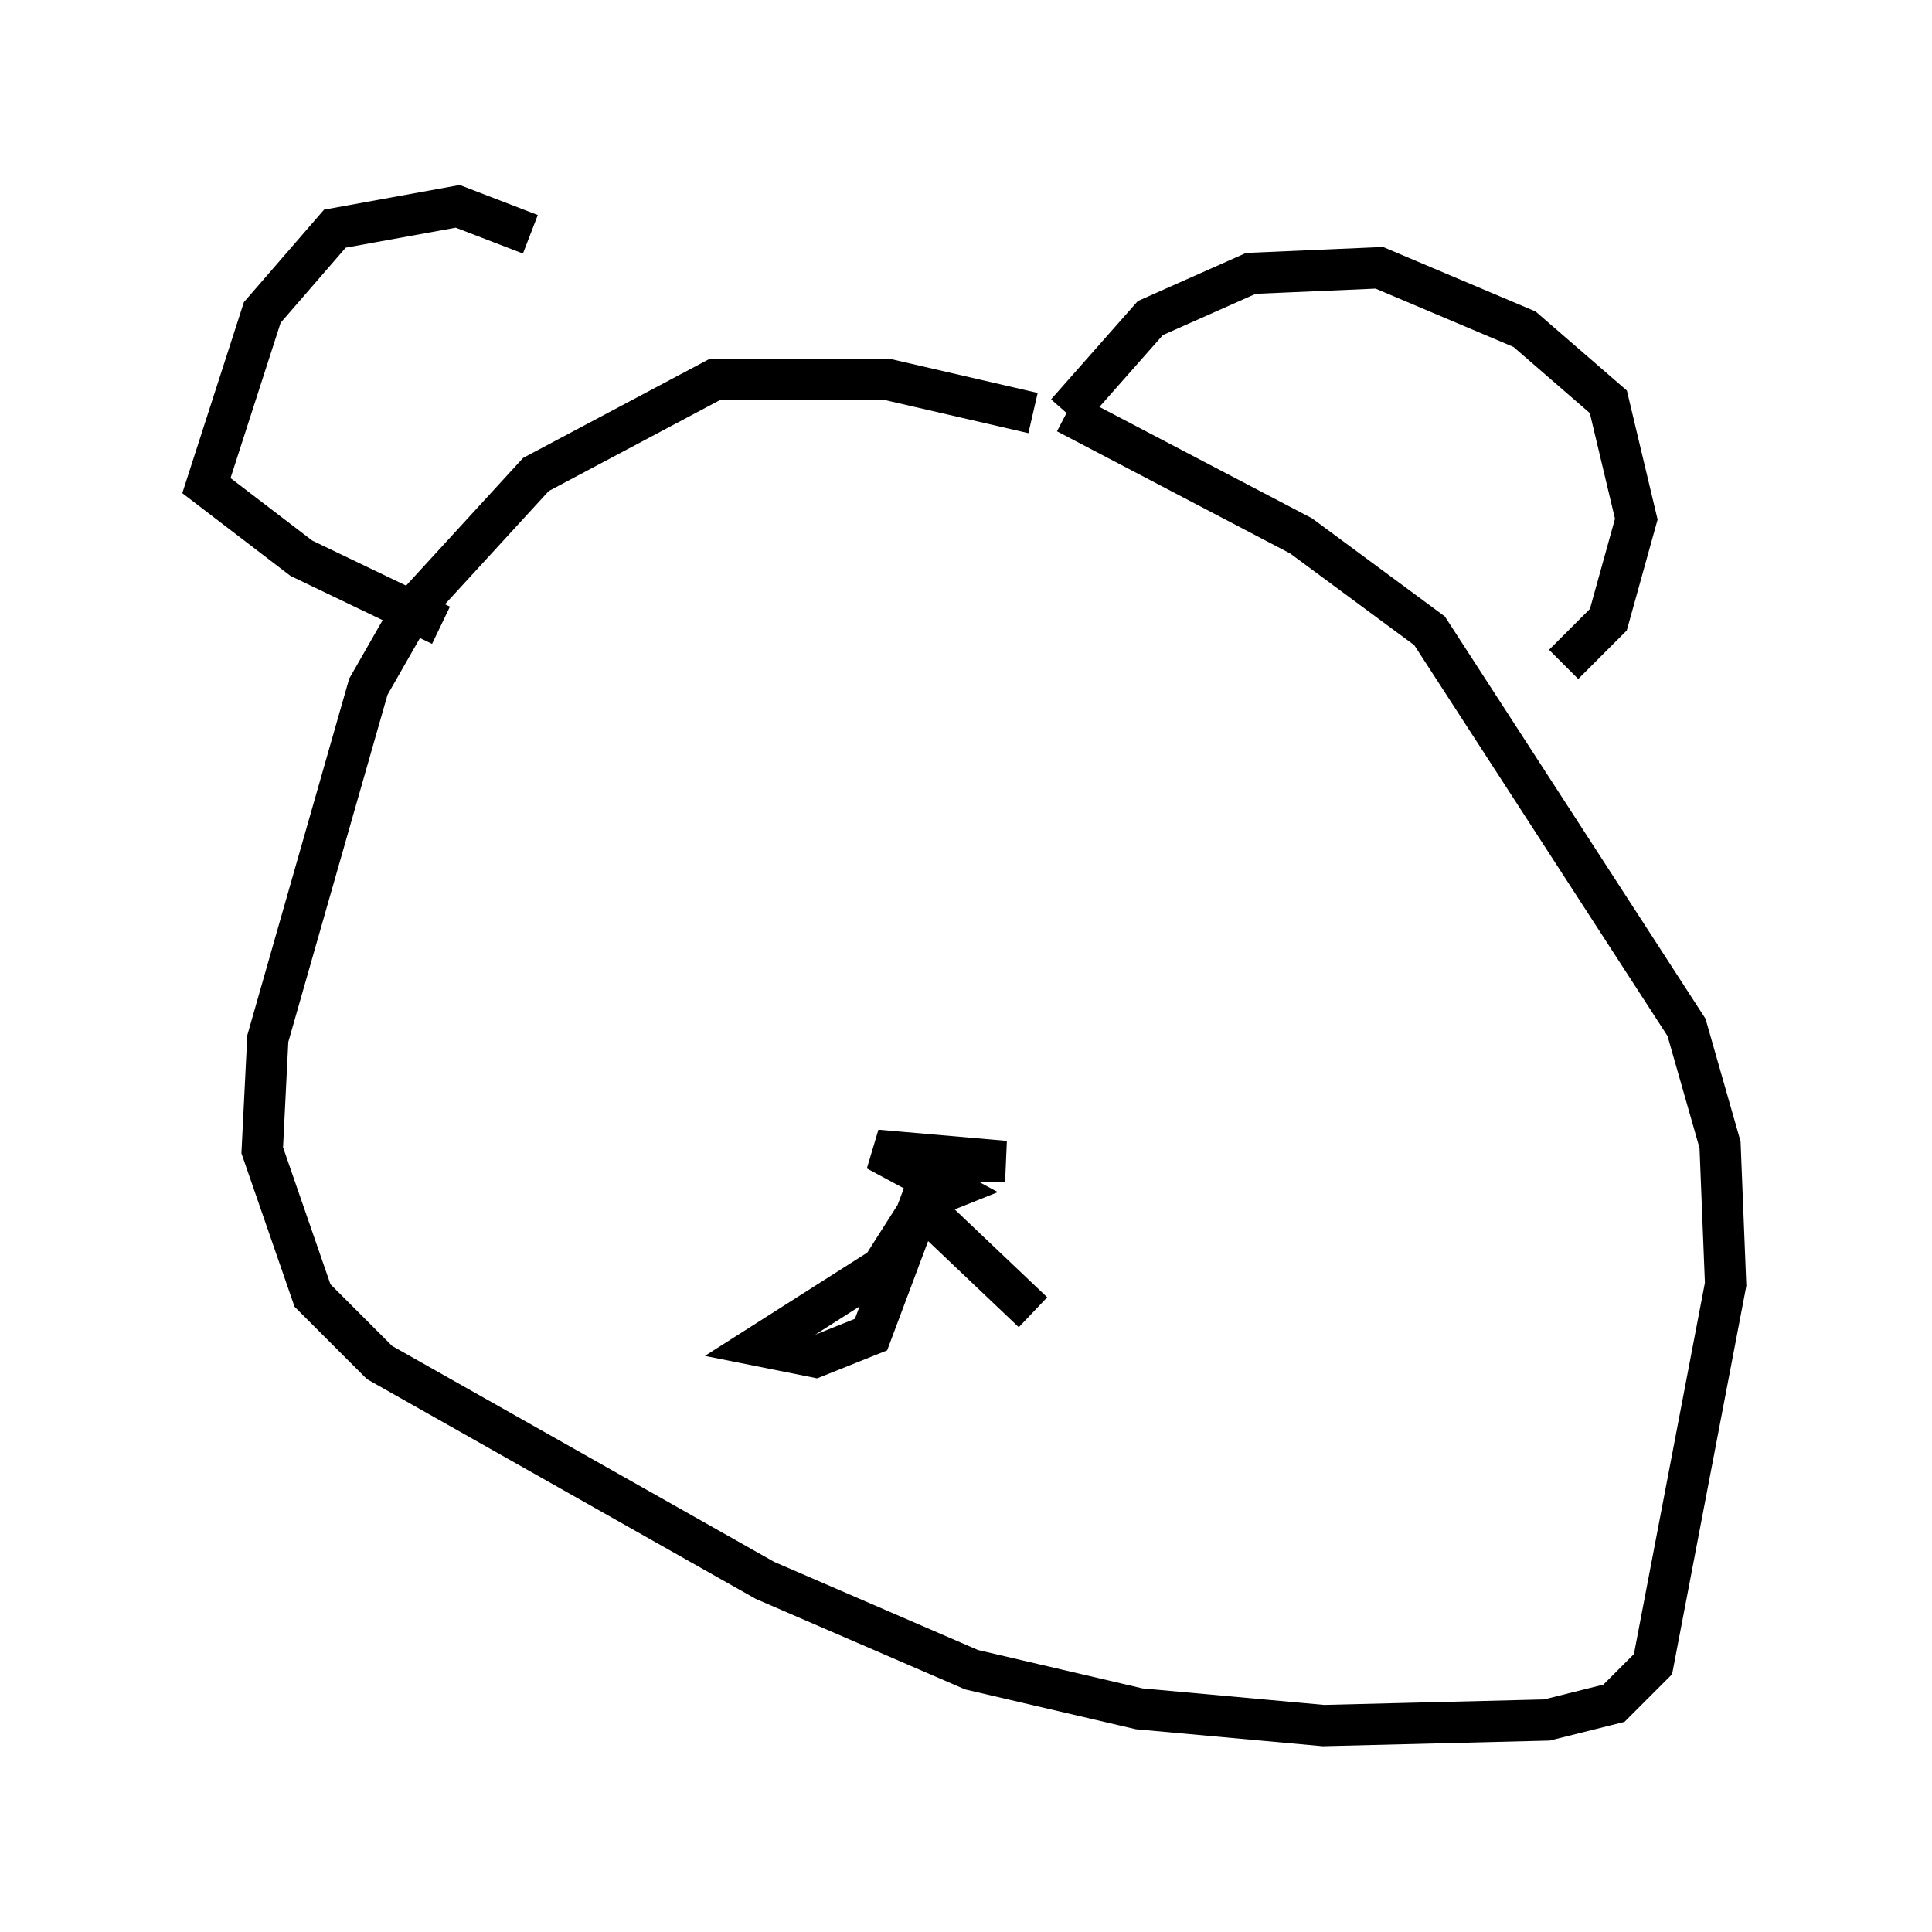 <?xml version="1.0" encoding="utf-8" ?>
<svg baseProfile="full" height="46.806" version="1.1" width="46.806" xmlns="http://www.w3.org/2000/svg" xmlns:ev="http://www.w3.org/2001/xml-events" xmlns:xlink="http://www.w3.org/1999/xlink"><defs /><rect fill="white" height="46.806" width="46.806" x="0" y="0" /><path d="M16.773, 9.33 m-3.924, -3.654 l-1.759, -0.677 -2.977, 0.541 l-1.759, 2.03 -1.353, 4.195 l2.3, 1.759 3.383, 1.624 m15.155, -5.142 l2.03, -2.3 2.436, -1.083 l3.112, -0.135 3.518, 1.488 l2.03, 1.759 0.677, 2.842 l-0.677, 2.436 -1.083, 1.083 m-12.855, -6.089 l-3.518, -0.812 -4.195, 0.0 l-4.33, 2.3 -2.977, 3.248 l-1.083, 1.894 -2.436, 8.525 l-0.135, 2.706 1.218, 3.518 l1.624, 1.624 9.337, 5.277 l5.007, 2.165 4.059, 0.947 l4.465, 0.406 5.413, -0.135 l1.624, -0.406 0.947, -0.947 l1.759, -9.202 -0.135, -3.383 l-0.812, -2.842 -6.225, -9.607 l-3.112, -2.3 -5.683, -2.977 m-3.789, 18.132 l2.3, 0.0 -3.112, -0.271 l1.759, 0.947 -0.677, 0.271 l-1.218, 3.248 -1.353, 0.541 l-1.353, -0.271 2.977, -1.894 l0.947, -1.488 2.706, 2.571 " fill="none" stroke="black" stroke-width="1" /></svg>